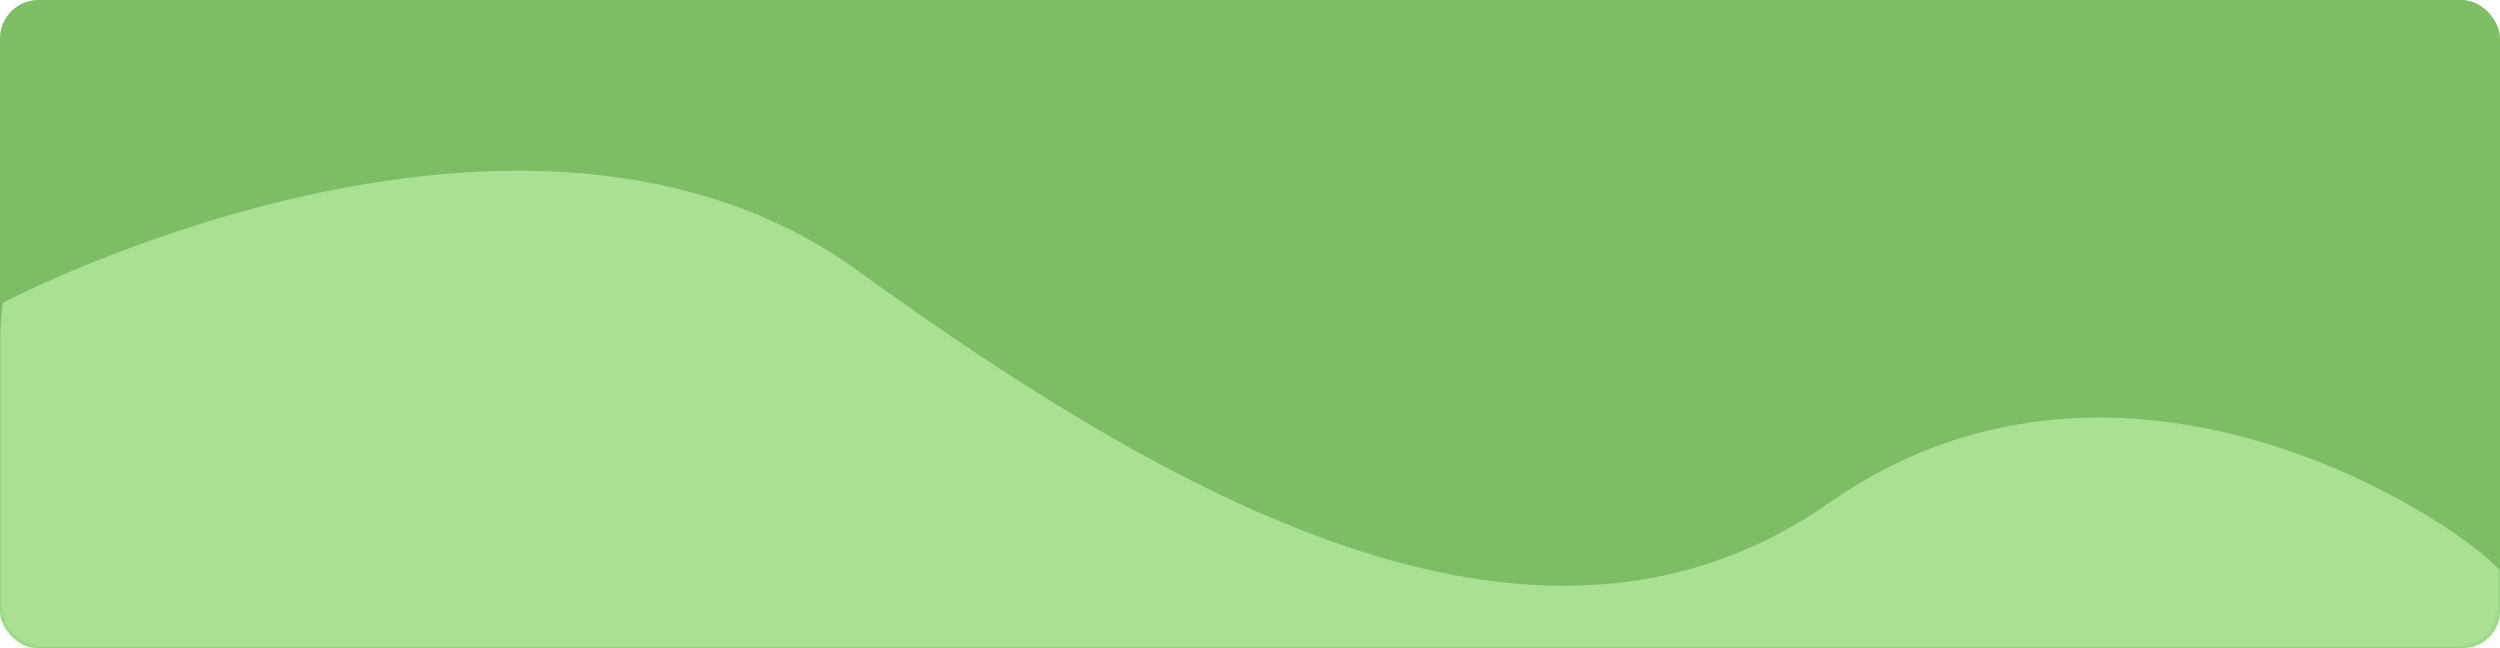 <svg width="652" height="169" viewBox="0 0 652 169" fill="none" xmlns="http://www.w3.org/2000/svg">
<rect width="652" height="169" rx="10" fill="#7CBD65"/>
<mask id="mask0_1622_8914" style="mask-type:alpha" maskUnits="userSpaceOnUse" x="0" y="0" width="652" height="169">
<rect width="652" height="169" rx="10" fill="#7CBD65"/>
</mask>
<g mask="url(#mask0_1622_8914)">
<path d="M477.112 131.096C558.253 74.408 650.79 143.369 652.654 149.914L653.551 199.877L309.695 202.163L-10.957 186.532L0.756 78.945C0.756 78.945 136.446 7.42 223.694 70.576C310.942 133.732 403.093 182.809 477.112 131.096Z" fill="#A8E094"/>
</g>
</svg>

